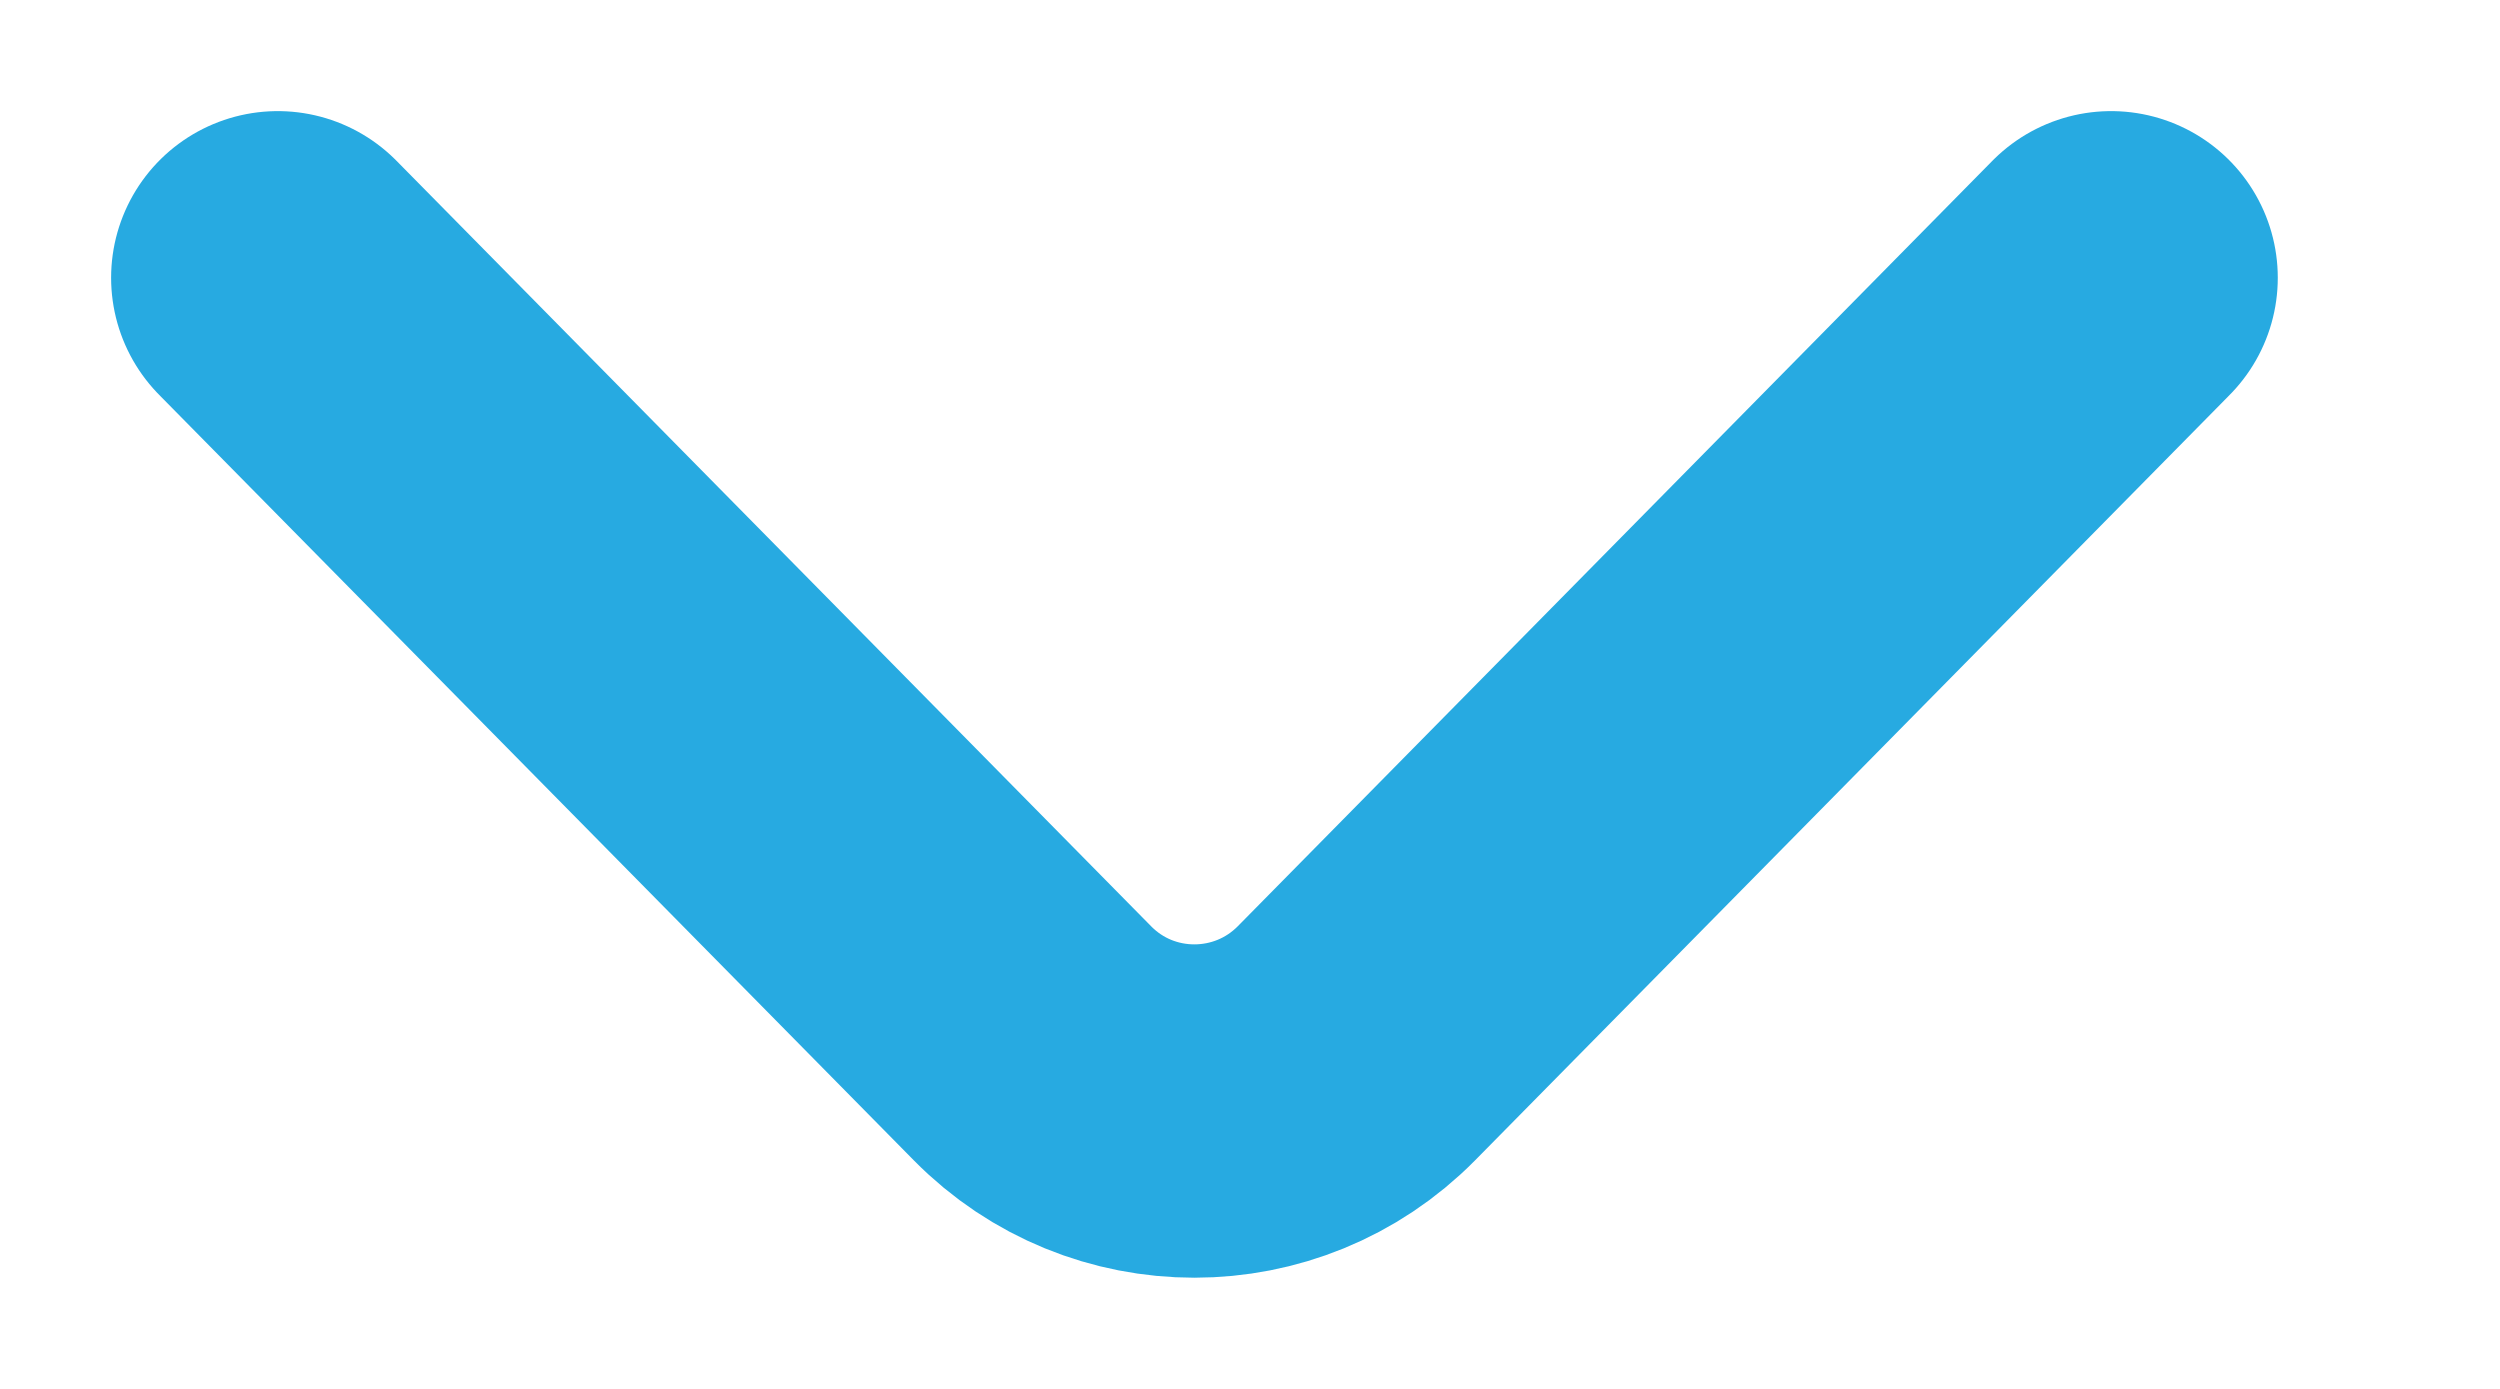 <svg width="9" height="5" viewBox="0 0 9 5" fill="none" xmlns="http://www.w3.org/2000/svg">
<path d="M7.6 1L4.883 3.756C4.562 4.081 4.037 4.081 3.717 3.756L1 1" stroke="#27AAE1" stroke-width="1.2" stroke-miterlimit="10" stroke-linecap="round" stroke-linejoin="round"/>
</svg>
